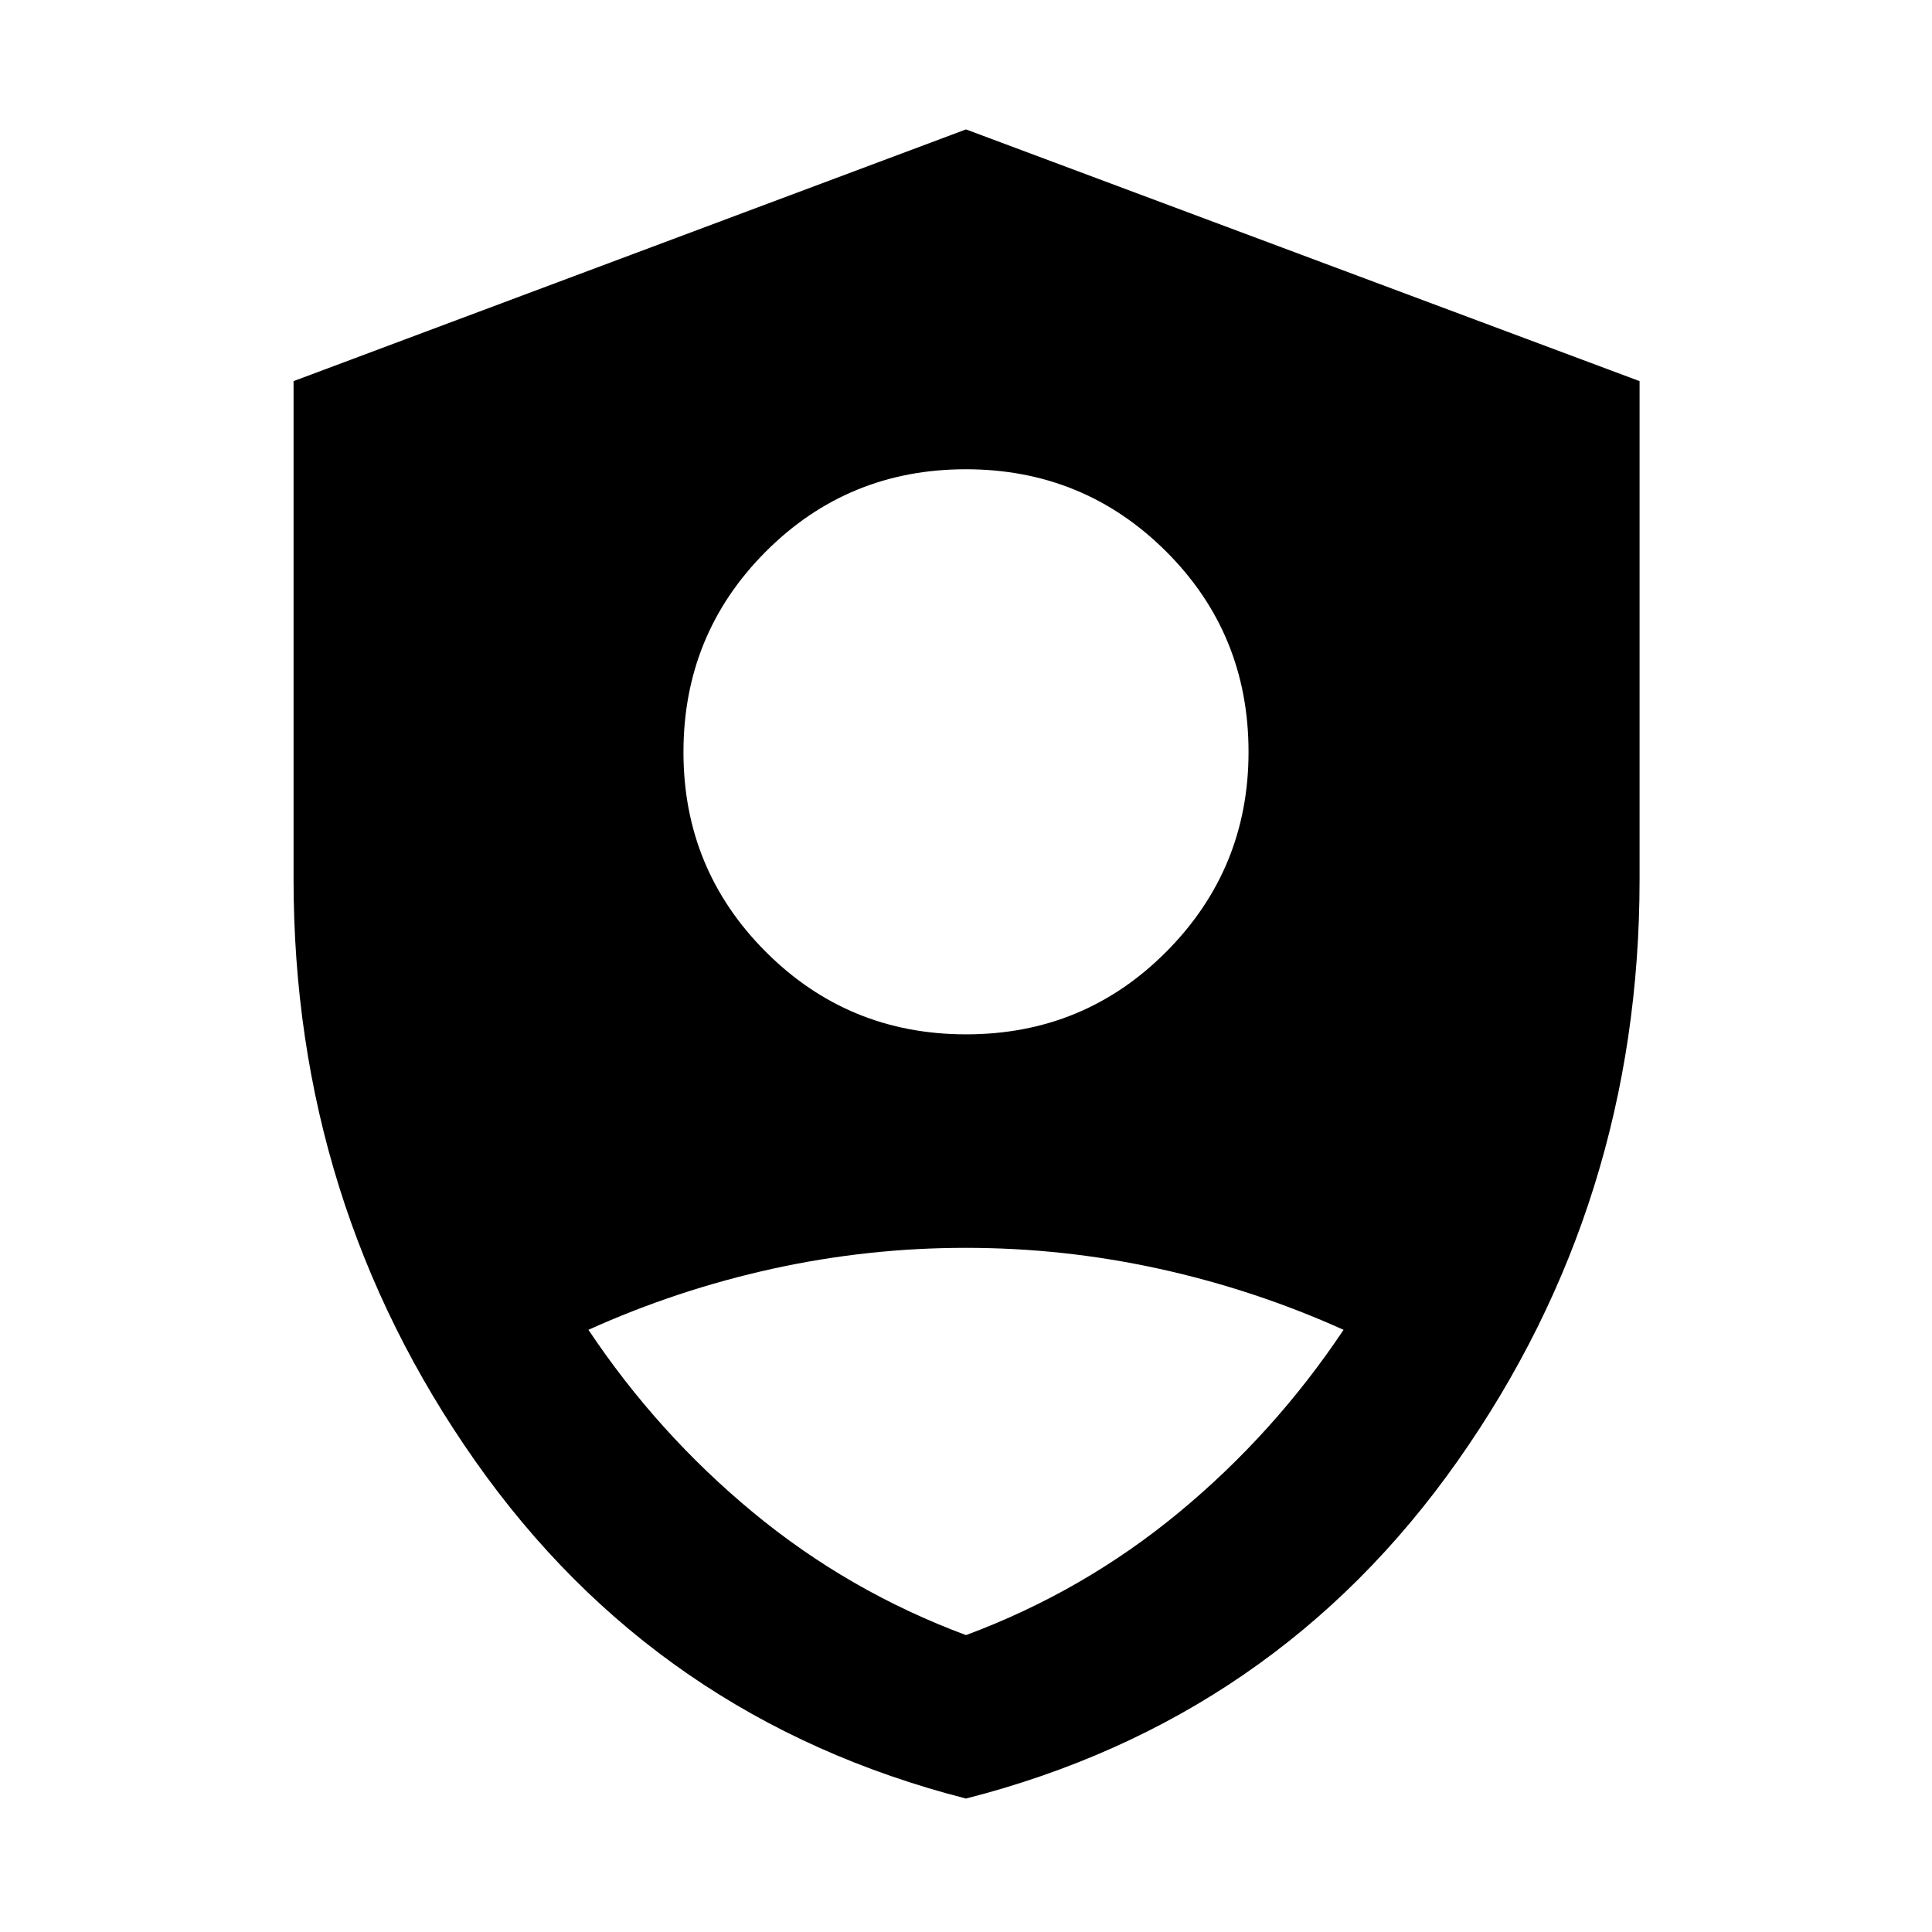<svg xmlns="http://www.w3.org/2000/svg" height="48" viewBox="0 -960 960 960" width="48"><path d="M480.103-446.043q58.593 0 99.441-41.068 40.847-41.069 40.847-99.261 0-58.758-40.951-99.606-40.951-40.848-99.543-40.848-58.593 0-99.441 40.971-40.847 40.971-40.847 99.592 0 58.29 40.951 99.255 40.951 40.965 99.543 40.965ZM480-66.303Q326.408-105.63 236.138-234.03q-90.269-128.4-90.269-289.056v-247.533L480-895.696l334.696 125.077v247.533q0 160.656-90.423 289.056Q633.85-105.63 480-66.304Zm0-81.219q58.304-21.696 105.739-60.913t81.87-90.783q-44.103-19.891-91.559-30.315-47.456-10.424-96.188-10.424t-96.093 10.424q-47.362 10.424-91.378 30.315 34.435 51.566 81.87 90.783T480-147.522Z"/></svg>